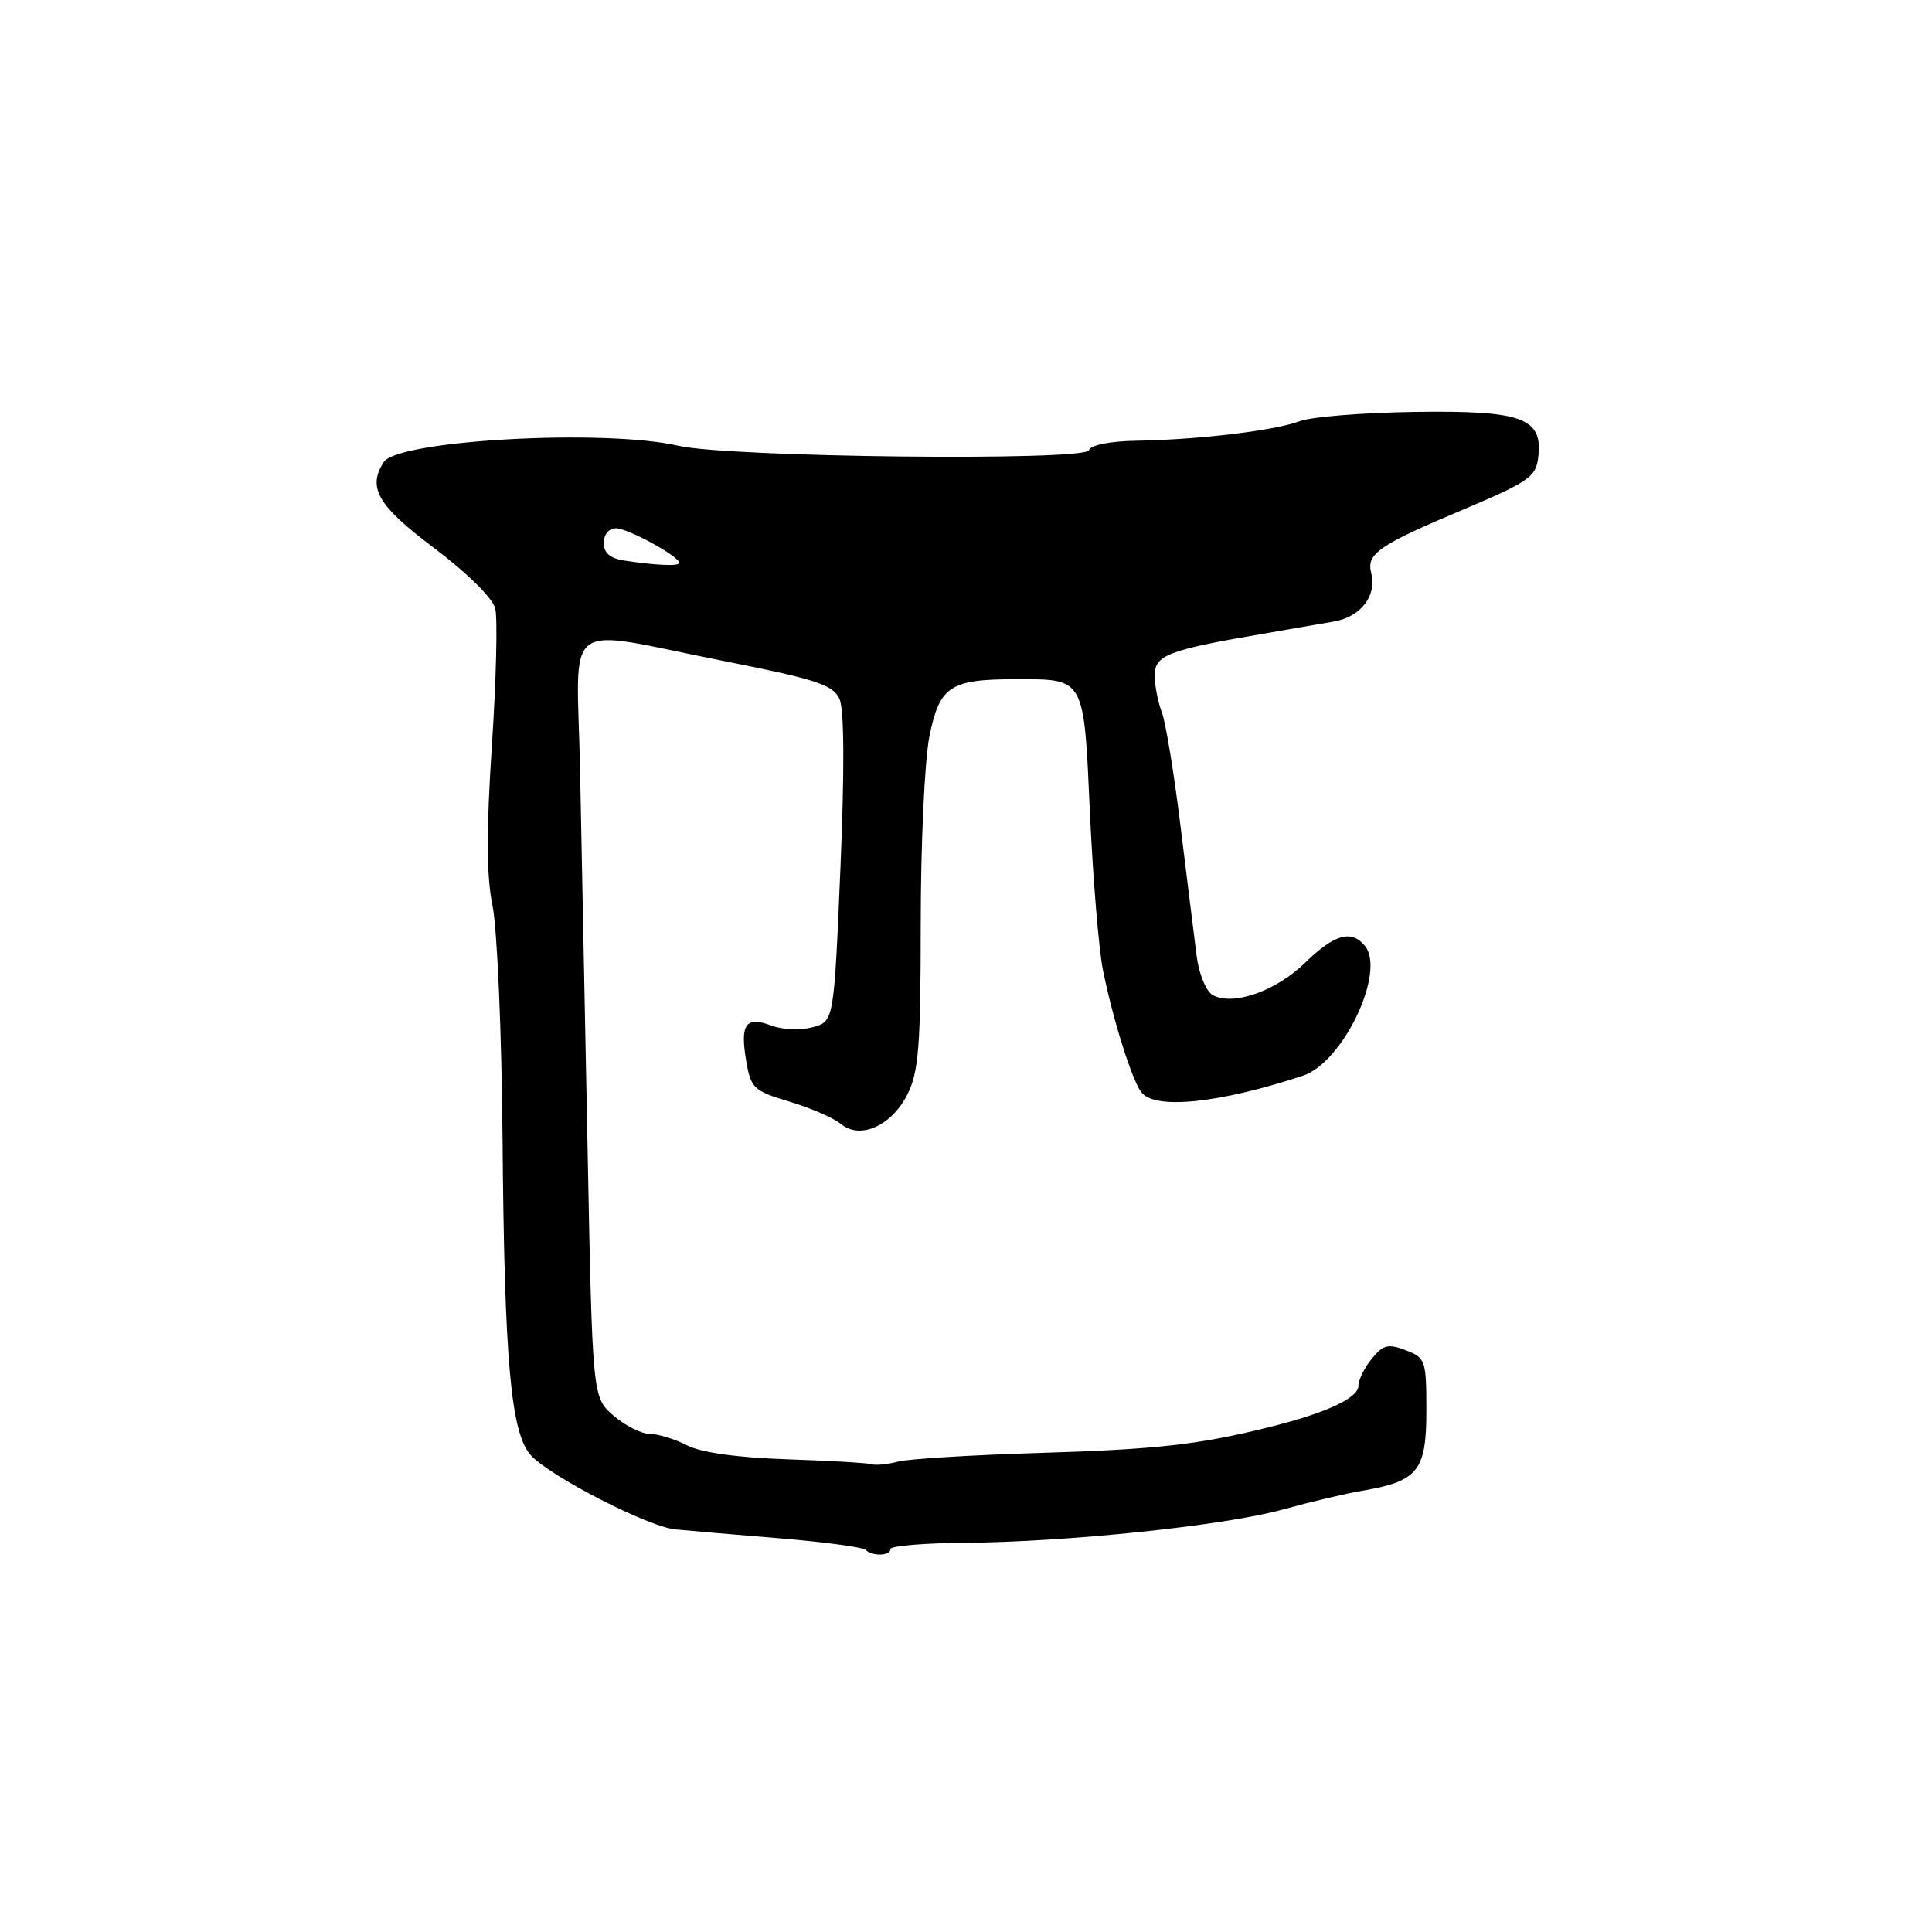 <?xml version="1.0" encoding="UTF-8" standalone="no"?>
<!DOCTYPE svg PUBLIC "-//W3C//DTD SVG 1.1//EN" "http://www.w3.org/Graphics/SVG/1.1/DTD/svg11.dtd" >
<svg xmlns="http://www.w3.org/2000/svg" xmlns:xlink="http://www.w3.org/1999/xlink" version="1.1" viewBox="0 0 256 256">
 <g >
 <path fill="currentColor"
d=" M 118.00 205.25 C 118.01 204.84 122.39 204.47 127.75 204.43 C 141.41 204.33 162.29 202.15 170.00 200.01 C 173.57 199.02 178.30 197.90 180.50 197.53 C 187.89 196.28 189.00 194.90 189.00 186.95 C 189.00 180.24 188.89 179.91 186.26 178.91 C 183.93 178.02 183.26 178.19 181.76 180.05 C 180.79 181.24 180.00 182.85 180.00 183.63 C 180.00 185.22 175.81 187.19 168.50 189.02 C 158.93 191.43 153.40 192.05 137.50 192.53 C 128.70 192.80 120.38 193.31 119.00 193.67 C 117.62 194.03 116.05 194.19 115.50 194.02 C 114.95 193.84 109.87 193.55 104.21 193.36 C 97.62 193.13 92.87 192.47 91.01 191.50 C 89.41 190.68 87.20 190.00 86.11 190.00 C 85.01 190.00 82.85 188.91 81.31 187.59 C 78.50 185.18 78.50 185.18 77.86 152.34 C 77.51 134.28 77.06 111.62 76.86 102.00 C 76.44 81.46 74.06 83.27 95.87 87.58 C 108.15 90.01 110.38 90.74 111.23 92.60 C 111.87 94.00 111.91 101.94 111.36 115.06 C 110.50 135.36 110.50 135.36 107.65 136.12 C 106.09 136.54 103.65 136.44 102.24 135.90 C 98.84 134.61 98.05 135.68 98.86 140.47 C 99.48 144.20 99.82 144.53 104.61 145.97 C 107.41 146.81 110.47 148.14 111.41 148.92 C 113.97 151.05 118.14 149.19 120.25 144.99 C 121.73 142.03 122.00 138.59 122.00 122.42 C 122.00 111.92 122.52 100.75 123.15 97.58 C 124.50 90.91 125.87 90.00 134.63 90.00 C 143.80 90.00 143.61 89.65 144.42 107.71 C 144.82 116.39 145.59 125.75 146.14 128.50 C 147.45 135.06 150.01 143.18 151.25 144.75 C 153.09 147.07 161.55 146.19 172.66 142.53 C 177.97 140.77 183.69 128.74 180.84 125.31 C 179.05 123.15 176.79 123.80 172.92 127.58 C 169.07 131.34 163.35 133.33 160.69 131.85 C 159.82 131.36 158.87 129.07 158.57 126.73 C 158.27 124.40 157.32 116.72 156.45 109.67 C 155.59 102.61 154.46 95.71 153.94 94.35 C 153.42 92.99 153.00 90.79 153.00 89.48 C 153.00 86.83 154.78 86.14 167.00 84.04 C 170.57 83.43 174.97 82.67 176.77 82.35 C 180.32 81.73 182.47 78.92 181.69 75.93 C 181.03 73.38 182.66 72.25 193.83 67.54 C 202.63 63.82 203.53 63.19 203.83 60.55 C 204.43 55.36 201.72 54.38 187.44 54.58 C 180.59 54.68 173.76 55.23 172.25 55.80 C 168.97 57.05 158.78 58.27 150.58 58.40 C 147.05 58.46 144.51 58.97 144.28 59.66 C 143.79 61.12 96.58 60.60 89.91 59.07 C 80.10 56.80 52.68 58.32 50.84 61.23 C 48.67 64.65 50.04 66.98 57.51 72.61 C 61.91 75.92 65.27 79.24 65.62 80.62 C 65.95 81.92 65.75 90.07 65.18 98.74 C 64.43 110.15 64.45 116.02 65.26 120.00 C 65.88 123.03 66.48 136.97 66.59 151.00 C 66.83 180.35 67.69 189.89 70.33 192.82 C 72.89 195.64 85.85 202.29 89.48 202.65 C 91.14 202.81 97.35 203.35 103.28 203.83 C 109.20 204.32 114.34 205.01 114.69 205.36 C 115.58 206.25 118.00 206.17 118.00 205.25 Z  M 82.75 74.28 C 80.84 73.99 80.00 73.28 80.00 71.93 C 80.00 70.81 80.69 70.00 81.63 70.00 C 83.20 70.00 90.00 73.72 90.00 74.58 C 90.00 75.05 86.95 74.92 82.75 74.28 Z "/>
</g>
</svg>